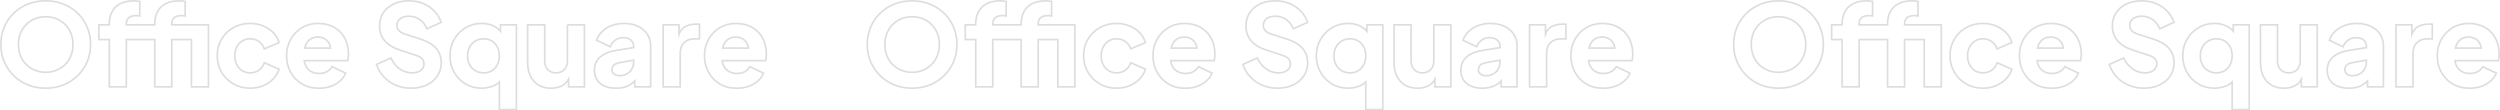 <?xml version="1.0" encoding="UTF-8"?>
<svg id="Layer_1" data-name="Layer 1" xmlns="http://www.w3.org/2000/svg" viewBox="0 0 1496.65 66.08">
  <defs>
    <style>
      .cls-1 {
        fill: none;
        stroke: #ddd;
        stroke-miterlimit: 10;
      }
    </style>
  </defs>
  <g>
    <path class="cls-1" d="M27.36,52.8c-3.81,0-7.34-.66-10.61-1.97-3.26-1.31-6.11-3.16-8.53-5.54-2.43-2.38-4.32-5.16-5.68-8.33-1.36-3.17-2.04-6.62-2.04-10.34s.67-7.16,2.01-10.34c1.34-3.17,3.22-5.94,5.64-8.3S13.42,3.79,16.68,2.47c3.26-1.31,6.82-1.97,10.68-1.97s7.41,.66,10.68,1.97c3.26,1.32,6.11,3.15,8.53,5.51,2.42,2.36,4.31,5.12,5.64,8.3,1.34,3.17,2.01,6.62,2.01,10.34s-.68,7.16-2.04,10.34c-1.36,3.17-3.25,5.95-5.68,8.33s-5.27,4.23-8.53,5.54-6.8,1.97-10.61,1.97Zm0-9.52c2.31,0,4.45-.41,6.43-1.22,1.97-.82,3.71-1.96,5.2-3.43,1.5-1.47,2.65-3.23,3.47-5.27s1.22-4.28,1.22-6.73-.41-4.68-1.22-6.7c-.82-2.02-1.97-3.77-3.47-5.27s-3.23-2.64-5.2-3.43c-1.97-.79-4.11-1.19-6.43-1.19s-4.45,.4-6.43,1.19c-1.97,.79-3.71,1.94-5.2,3.43s-2.65,3.25-3.47,5.27-1.22,4.25-1.22,6.7,.41,4.69,1.22,6.73c.81,2.04,1.97,3.8,3.47,5.27,1.5,1.47,3.23,2.62,5.2,3.43,1.97,.82,4.11,1.22,6.43,1.22Z"/>
    <path class="cls-1" d="M117.6,14.86h-14.76v-.54c0-1.63,.49-2.87,1.46-3.71s2.41-1.26,4.32-1.26c.36,0,.71,.01,1.05,.03,.34,.02,.74,.08,1.19,.17V.85c-.45-.09-1.02-.17-1.7-.24s-1.32-.1-1.9-.1c-3.08,0-5.71,.54-7.89,1.63s-3.84,2.65-5,4.69-1.73,4.53-1.73,7.48v.54h-17v-.54c0-1.63,.49-2.87,1.46-3.71s2.41-1.26,4.32-1.26c.36,0,.71,.01,1.05,.03,.34,.02,.74,.08,1.19,.17V.85c-.45-.09-1.02-.17-1.7-.24s-1.32-.1-1.9-.1c-3.08,0-5.71,.54-7.89,1.63s-3.84,2.65-5,4.69-1.73,4.53-1.73,7.48v.54h-6.26v8.84h6.26v28.29h10.2V23.7h17v28.29h10.2V23.7h11.76v28.29h10.2V14.86h-7.2Z"/>
    <path class="cls-1" d="M149.76,52.8c-3.72,0-7.06-.85-10.03-2.55s-5.33-4.02-7.07-6.97c-1.75-2.95-2.62-6.26-2.62-9.93s.86-6.97,2.58-9.89,4.08-5.22,7.07-6.9,6.35-2.52,10.06-2.52c2.76,0,5.33,.48,7.68,1.43,2.36,.95,4.37,2.28,6.05,3.98,1.68,1.7,2.88,3.71,3.6,6.02l-8.84,3.81c-.64-1.86-1.71-3.33-3.23-4.42-1.52-1.09-3.28-1.63-5.27-1.63-1.77,0-3.34,.43-4.73,1.29-1.38,.86-2.47,2.06-3.26,3.6-.79,1.54-1.19,3.31-1.19,5.3s.4,3.76,1.19,5.3c.79,1.54,1.88,2.74,3.26,3.6,1.38,.86,2.96,1.29,4.73,1.29,2.04,0,3.81-.54,5.3-1.63s2.56-2.56,3.2-4.42l8.84,3.88c-.68,2.18-1.86,4.13-3.54,5.85-1.68,1.72-3.7,3.07-6.05,4.05-2.36,.97-4.94,1.46-7.75,1.46h.02Z"/>
    <path class="cls-1" d="M207.42,25.16c-.82-2.2-2.01-4.14-3.57-5.81-1.56-1.68-3.48-2.98-5.75-3.91s-4.87-1.39-7.82-1.39c-3.54,0-6.71,.84-9.52,2.52-2.81,1.68-5.04,3.97-6.7,6.87-1.66,2.9-2.48,6.21-2.48,9.93s.79,6.85,2.38,9.79c1.59,2.95,3.83,5.29,6.73,7.04s6.32,2.62,10.27,2.62c2.54,0,4.87-.37,7-1.12s3.98-1.8,5.54-3.16,2.71-2.95,3.43-4.76l-8.16-3.88c-.73,1.27-1.73,2.27-3.03,2.99-1.29,.73-2.85,1.09-4.66,1.09-2,0-3.7-.44-5.1-1.33-1.41-.88-2.45-2.12-3.13-3.71-.35-.82-.58-1.7-.7-2.65h26c.18-.5,.31-1.1,.37-1.8,.07-.7,.1-1.42,.1-2.14,0-2.58-.41-4.97-1.22-7.17l.02-.02Zm-21.69-1.67c1.27-.86,2.79-1.29,4.56-1.29s3.34,.44,4.59,1.33c1.25,.88,2.12,2.09,2.62,3.6,.17,.53,.27,1.09,.33,1.67h-15.38c.12-.52,.26-1.03,.43-1.5,.63-1.68,1.59-2.95,2.86-3.81h0Z"/>
    <path class="cls-1" d="M246.05,52.8c-3.17,0-6.15-.58-8.94-1.73-2.79-1.16-5.19-2.8-7.21-4.93s-3.53-4.65-4.52-7.55l8.64-3.88c1.27,2.77,3.03,4.94,5.27,6.53s4.73,2.38,7.45,2.38c1.45,0,2.7-.23,3.74-.68,1.04-.45,1.86-1.08,2.45-1.87,.59-.79,.88-1.73,.88-2.82,0-1.18-.36-2.19-1.09-3.03s-1.86-1.51-3.4-2.01l-9.93-3.26c-4.04-1.31-7.07-3.18-9.11-5.61-2.04-2.42-3.06-5.34-3.06-8.74,0-2.99,.74-5.62,2.21-7.89s3.54-4.03,6.19-5.3c2.65-1.27,5.7-1.9,9.15-1.9,3.04,0,5.85,.52,8.43,1.56,2.58,1.04,4.82,2.52,6.7,4.42s3.3,4.19,4.25,6.87l-8.57,3.88c-.95-2.36-2.38-4.2-4.28-5.54s-4.08-2.01-6.53-2.01c-1.41,0-2.65,.23-3.74,.68-1.09,.45-1.93,1.1-2.52,1.94-.59,.84-.88,1.8-.88,2.89,0,1.18,.38,2.21,1.16,3.09,.77,.88,1.93,1.58,3.47,2.07l9.72,3.13c4.08,1.32,7.13,3.15,9.15,5.51s3.03,5.24,3.03,8.64c0,2.95-.77,5.57-2.31,7.85-1.54,2.29-3.66,4.08-6.36,5.37-2.7,1.29-5.84,1.94-9.42,1.94h-.02Z"/>
    <path class="cls-1" d="M299.63,14.86v3.87c-1.11-1.3-2.47-2.36-4.11-3.16-2.11-1.02-4.52-1.53-7.24-1.53-3.54,0-6.73,.86-9.59,2.58s-5.12,4.05-6.8,6.97-2.52,6.2-2.52,9.83,.83,6.85,2.48,9.79c1.65,2.95,3.91,5.28,6.77,7s6.1,2.58,9.72,2.58c2.54,0,4.9-.47,7.07-1.39,1.36-.58,2.53-1.36,3.54-2.29v16.47h10.2V14.86h-9.52Zm-5.17,27.47c-1.41,.86-3.04,1.29-4.9,1.29s-3.53-.43-5-1.29-2.62-2.06-3.43-3.6c-.82-1.54-1.22-3.31-1.22-5.3s.41-3.75,1.22-5.27c.82-1.52,1.96-2.72,3.43-3.6,1.47-.88,3.14-1.33,5-1.33s3.49,.43,4.9,1.29c1.4,.86,2.5,2.06,3.3,3.6,.79,1.54,1.19,3.31,1.19,5.3s-.4,3.76-1.19,5.3-1.89,2.74-3.3,3.6h0Z"/>
    <path class="cls-1" d="M339.68,14.86v21.69c0,1.41-.28,2.64-.85,3.71s-1.36,1.89-2.38,2.48c-1.02,.59-2.21,.88-3.57,.88s-2.49-.29-3.54-.88c-1.04-.59-1.85-1.42-2.41-2.48-.57-1.06-.85-2.3-.85-3.71V14.86h-10.2v22.51c0,3.08,.54,5.78,1.63,8.09s2.69,4.11,4.79,5.41,4.66,1.94,7.65,1.94c2.58,0,4.84-.53,6.77-1.6,1.58-.87,2.77-2.15,3.64-3.79v4.58h9.52V14.86h-10.2Z"/>
    <path class="cls-1" d="M387.52,20.47c-1.34-2.02-3.21-3.59-5.61-4.73-2.4-1.13-5.17-1.7-8.3-1.7-2.63,0-5.06,.41-7.28,1.22-2.22,.82-4.13,1.97-5.71,3.47-1.59,1.5-2.74,3.29-3.47,5.37l8.16,3.88c.63-1.63,1.64-2.95,3.03-3.94,1.38-1,2.98-1.5,4.79-1.5,1.9,0,3.41,.48,4.52,1.43s1.67,2.13,1.67,3.54v.99l-10.27,1.66c-2.95,.45-5.41,1.22-7.38,2.31s-3.43,2.44-4.39,4.05c-.95,1.61-1.43,3.46-1.43,5.54,0,2.22,.52,4.14,1.56,5.75s2.54,2.85,4.49,3.71c1.95,.86,4.26,1.29,6.94,1.29,1.99,0,3.81-.26,5.44-.78s3.1-1.31,4.42-2.38c.45-.36,.87-.77,1.29-1.19v3.54h9.52V27.51c0-2.67-.67-5.02-2.01-7.04h.02Zm-9.25,20.81c-.7,1.25-1.69,2.23-2.96,2.96s-2.74,1.09-4.42,1.09c-1.27,0-2.34-.32-3.2-.95-.86-.63-1.29-1.52-1.29-2.65,0-1.22,.38-2.16,1.16-2.82,.77-.66,1.88-1.12,3.33-1.39l8.43-1.51v1.17c0,1.5-.35,2.87-1.05,4.11h0Z"/>
    <path class="cls-1" d="M416.59,14.45c-2.58,0-4.82,.56-6.7,1.67-1.43,.85-2.55,2.28-3.37,4.29v-5.55h-9.52V51.99h10.2V31.99c0-2.76,.77-4.91,2.31-6.43s3.56-2.28,6.05-2.28h3.2V14.45h-2.17Z"/>
    <path class="cls-1" d="M457.59,25.16c-.82-2.2-2.01-4.14-3.57-5.81-1.56-1.68-3.48-2.98-5.75-3.91s-4.87-1.39-7.82-1.39c-3.54,0-6.71,.84-9.52,2.52-2.81,1.68-5.04,3.97-6.7,6.87-1.66,2.9-2.48,6.21-2.48,9.93s.79,6.85,2.38,9.79c1.59,2.95,3.83,5.29,6.73,7.04,2.9,1.75,6.32,2.62,10.27,2.62,2.54,0,4.87-.37,7-1.12s3.98-1.8,5.54-3.16,2.71-2.95,3.43-4.76l-8.16-3.88c-.73,1.27-1.73,2.27-3.03,2.99-1.29,.73-2.85,1.09-4.66,1.09-2,0-3.7-.44-5.1-1.33-1.41-.88-2.45-2.12-3.13-3.71-.35-.82-.58-1.7-.7-2.65h26c.18-.5,.31-1.1,.37-1.8,.07-.7,.1-1.42,.1-2.14,0-2.58-.41-4.97-1.22-7.17l.02-.02Zm-21.69-1.67c1.27-.86,2.79-1.29,4.56-1.29s3.34,.44,4.59,1.33c1.25,.88,2.12,2.09,2.62,3.6,.17,.53,.27,1.09,.33,1.67h-15.38c.12-.52,.26-1.03,.43-1.5,.63-1.68,1.59-2.95,2.86-3.81h0Z"/>
  </g>
  <g>
    <path class="cls-1" d="M546.04,52.8c-3.81,0-7.34-.66-10.61-1.97-3.26-1.31-6.11-3.16-8.53-5.54-2.43-2.38-4.32-5.16-5.68-8.33-1.36-3.17-2.04-6.62-2.04-10.34s.67-7.16,2.01-10.34c1.34-3.17,3.22-5.94,5.64-8.3s5.27-4.19,8.53-5.51c3.26-1.31,6.82-1.97,10.68-1.97s7.41,.66,10.68,1.97c3.26,1.32,6.11,3.15,8.53,5.51,2.42,2.36,4.31,5.12,5.64,8.3,1.34,3.17,2.01,6.62,2.01,10.34s-.68,7.16-2.04,10.34c-1.36,3.17-3.25,5.95-5.68,8.33s-5.27,4.23-8.53,5.54-6.8,1.97-10.61,1.97Zm0-9.52c2.31,0,4.45-.41,6.43-1.22,1.97-.82,3.71-1.96,5.2-3.43,1.5-1.47,2.65-3.23,3.47-5.27s1.22-4.28,1.22-6.73-.41-4.68-1.22-6.7c-.82-2.02-1.97-3.77-3.47-5.27s-3.23-2.64-5.2-3.43c-1.97-.79-4.11-1.19-6.43-1.19s-4.45,.4-6.43,1.19c-1.97,.79-3.71,1.94-5.2,3.43s-2.65,3.25-3.47,5.27-1.22,4.25-1.22,6.7,.41,4.69,1.22,6.73c.81,2.04,1.97,3.8,3.47,5.27,1.5,1.47,3.23,2.62,5.2,3.43,1.97,.82,4.11,1.22,6.43,1.22Z"/>
    <path class="cls-1" d="M636.28,14.86h-14.76v-.54c0-1.63,.49-2.87,1.46-3.71s2.41-1.26,4.32-1.26c.36,0,.71,.01,1.05,.03,.34,.02,.74,.08,1.19,.17V.85c-.45-.09-1.02-.17-1.7-.24s-1.32-.1-1.9-.1c-3.08,0-5.71,.54-7.89,1.63s-3.84,2.65-5,4.69-1.73,4.53-1.73,7.48v.54h-17v-.54c0-1.63,.49-2.87,1.46-3.71s2.41-1.26,4.32-1.26c.36,0,.71,.01,1.05,.03,.34,.02,.74,.08,1.19,.17V.85c-.45-.09-1.02-.17-1.7-.24s-1.32-.1-1.9-.1c-3.08,0-5.71,.54-7.89,1.63s-3.84,2.65-5,4.69-1.73,4.53-1.73,7.48v.54h-6.26v8.84h6.26v28.29h10.2V23.7h17v28.29h10.2V23.7h11.76v28.29h10.2V14.86h-7.2Z"/>
    <path class="cls-1" d="M668.44,52.8c-3.72,0-7.06-.85-10.03-2.55s-5.33-4.02-7.07-6.97c-1.75-2.95-2.62-6.26-2.62-9.93s.86-6.97,2.58-9.89,4.08-5.22,7.07-6.9,6.35-2.52,10.06-2.52c2.76,0,5.33,.48,7.68,1.43,2.36,.95,4.37,2.28,6.05,3.98,1.68,1.7,2.88,3.71,3.6,6.02l-8.84,3.81c-.64-1.86-1.71-3.33-3.23-4.42-1.52-1.09-3.28-1.63-5.27-1.63-1.77,0-3.34,.43-4.73,1.29-1.38,.86-2.47,2.06-3.26,3.6-.79,1.54-1.19,3.31-1.19,5.3s.4,3.76,1.19,5.3c.79,1.54,1.88,2.74,3.26,3.6,1.38,.86,2.96,1.29,4.73,1.29,2.04,0,3.81-.54,5.3-1.63s2.56-2.56,3.2-4.42l8.84,3.88c-.68,2.18-1.86,4.13-3.54,5.85-1.68,1.72-3.7,3.07-6.05,4.05-2.36,.97-4.94,1.46-7.75,1.46h.02Z"/>
    <path class="cls-1" d="M726.1,25.16c-.82-2.2-2.01-4.14-3.57-5.81-1.56-1.68-3.48-2.98-5.75-3.91s-4.87-1.39-7.82-1.39c-3.54,0-6.71,.84-9.52,2.52-2.81,1.68-5.04,3.97-6.7,6.87-1.66,2.9-2.48,6.21-2.48,9.93s.79,6.85,2.38,9.79c1.59,2.95,3.83,5.29,6.73,7.04s6.32,2.62,10.27,2.62c2.54,0,4.87-.37,7-1.12s3.98-1.8,5.54-3.16,2.71-2.95,3.43-4.76l-8.16-3.88c-.73,1.27-1.73,2.27-3.03,2.99-1.29,.73-2.85,1.09-4.66,1.09-2,0-3.7-.44-5.1-1.33-1.41-.88-2.45-2.12-3.13-3.71-.35-.82-.58-1.7-.7-2.65h26c.18-.5,.31-1.1,.37-1.8,.07-.7,.1-1.42,.1-2.14,0-2.58-.41-4.97-1.22-7.17l.02-.02Zm-21.69-1.67c1.27-.86,2.79-1.29,4.56-1.29s3.34,.44,4.59,1.33c1.25,.88,2.12,2.09,2.62,3.6,.17,.53,.27,1.09,.33,1.67h-15.38c.12-.52,.26-1.03,.43-1.5,.63-1.68,1.59-2.95,2.86-3.81h0Z"/>
    <path class="cls-1" d="M764.73,52.8c-3.17,0-6.15-.58-8.94-1.73-2.79-1.16-5.19-2.8-7.21-4.93s-3.53-4.65-4.52-7.55l8.64-3.88c1.27,2.77,3.03,4.94,5.27,6.53s4.73,2.38,7.45,2.38c1.45,0,2.7-.23,3.74-.68,1.04-.45,1.86-1.08,2.45-1.87,.59-.79,.88-1.73,.88-2.82,0-1.18-.36-2.19-1.09-3.03s-1.86-1.51-3.4-2.01l-9.93-3.26c-4.04-1.31-7.07-3.18-9.11-5.61-2.04-2.42-3.06-5.34-3.06-8.74,0-2.99,.74-5.62,2.21-7.89s3.54-4.03,6.19-5.3c2.65-1.27,5.7-1.9,9.15-1.9,3.04,0,5.85,.52,8.43,1.56,2.58,1.04,4.82,2.52,6.7,4.42s3.3,4.19,4.25,6.87l-8.57,3.88c-.95-2.36-2.38-4.2-4.28-5.54s-4.08-2.01-6.53-2.01c-1.41,0-2.65,.23-3.74,.68-1.09,.45-1.93,1.1-2.52,1.94-.59,.84-.88,1.8-.88,2.89,0,1.18,.38,2.21,1.16,3.09,.77,.88,1.93,1.58,3.47,2.07l9.72,3.13c4.08,1.32,7.13,3.15,9.15,5.51s3.03,5.24,3.03,8.64c0,2.95-.77,5.57-2.31,7.85-1.54,2.29-3.66,4.08-6.36,5.37-2.7,1.29-5.84,1.94-9.42,1.94h-.02Z"/>
    <path class="cls-1" d="M818.31,14.86v3.87c-1.11-1.3-2.47-2.36-4.11-3.16-2.11-1.02-4.52-1.53-7.24-1.53-3.54,0-6.73,.86-9.59,2.58s-5.12,4.05-6.8,6.97-2.52,6.2-2.52,9.83,.83,6.85,2.48,9.79c1.65,2.95,3.91,5.28,6.77,7s6.1,2.58,9.72,2.58c2.54,0,4.9-.47,7.07-1.39,1.36-.58,2.53-1.36,3.54-2.29v16.47h10.2V14.86h-9.52Zm-5.17,27.47c-1.41,.86-3.04,1.29-4.9,1.29s-3.53-.43-5-1.29-2.62-2.06-3.43-3.6c-.82-1.54-1.22-3.31-1.22-5.3s.41-3.75,1.22-5.27c.82-1.52,1.96-2.72,3.43-3.6,1.47-.88,3.14-1.33,5-1.33s3.49,.43,4.9,1.29c1.4,.86,2.5,2.06,3.3,3.6,.79,1.54,1.19,3.31,1.19,5.3s-.4,3.76-1.19,5.3-1.89,2.74-3.3,3.6h0Z"/>
    <path class="cls-1" d="M858.36,14.86v21.69c0,1.41-.28,2.64-.85,3.71s-1.36,1.89-2.38,2.48c-1.02,.59-2.21,.88-3.57,.88s-2.49-.29-3.54-.88c-1.04-.59-1.85-1.42-2.41-2.48-.57-1.06-.85-2.3-.85-3.71V14.86h-10.2v22.51c0,3.08,.54,5.78,1.63,8.09s2.69,4.11,4.79,5.41,4.66,1.94,7.65,1.94c2.58,0,4.84-.53,6.77-1.6,1.58-.87,2.77-2.15,3.64-3.79v4.58h9.52V14.86h-10.2Z"/>
    <path class="cls-1" d="M906.2,20.47c-1.34-2.02-3.21-3.59-5.61-4.73-2.4-1.13-5.17-1.7-8.3-1.7-2.63,0-5.06,.41-7.28,1.22-2.22,.82-4.13,1.97-5.71,3.47-1.59,1.5-2.74,3.29-3.47,5.37l8.16,3.88c.63-1.63,1.64-2.95,3.03-3.94,1.38-1,2.98-1.5,4.79-1.5,1.9,0,3.41,.48,4.52,1.43s1.67,2.13,1.67,3.54v.99l-10.27,1.66c-2.95,.45-5.41,1.22-7.38,2.31s-3.43,2.44-4.39,4.05c-.95,1.61-1.43,3.46-1.43,5.54,0,2.22,.52,4.14,1.56,5.75s2.54,2.85,4.49,3.71c1.95,.86,4.26,1.29,6.94,1.29,1.99,0,3.81-.26,5.44-.78s3.1-1.31,4.42-2.38c.45-.36,.87-.77,1.29-1.19v3.54h9.52V27.51c0-2.67-.67-5.02-2.01-7.04h.02Zm-9.25,20.81c-.7,1.25-1.69,2.23-2.96,2.96s-2.74,1.09-4.42,1.09c-1.27,0-2.34-.32-3.2-.95-.86-.63-1.29-1.52-1.29-2.65,0-1.22,.38-2.16,1.16-2.82,.77-.66,1.88-1.12,3.33-1.39l8.43-1.51v1.17c0,1.5-.35,2.87-1.05,4.11h0Z"/>
    <path class="cls-1" d="M935.27,14.45c-2.58,0-4.82,.56-6.7,1.67-1.43,.85-2.55,2.28-3.37,4.29v-5.55h-9.52V51.99h10.2V31.99c0-2.76,.77-4.91,2.31-6.43s3.56-2.28,6.05-2.28h3.2V14.45h-2.17Z"/>
    <path class="cls-1" d="M976.27,25.16c-.82-2.2-2.01-4.14-3.57-5.81-1.56-1.68-3.48-2.98-5.75-3.91s-4.87-1.39-7.82-1.39c-3.54,0-6.71,.84-9.52,2.52-2.81,1.68-5.04,3.97-6.7,6.87-1.66,2.9-2.48,6.21-2.48,9.93s.79,6.85,2.38,9.79c1.59,2.95,3.83,5.29,6.73,7.04,2.9,1.75,6.32,2.62,10.27,2.62,2.54,0,4.87-.37,7-1.12s3.98-1.8,5.54-3.16,2.71-2.95,3.43-4.76l-8.16-3.88c-.73,1.27-1.73,2.27-3.03,2.99-1.29,.73-2.85,1.09-4.66,1.09-2,0-3.7-.44-5.1-1.33-1.41-.88-2.45-2.12-3.13-3.71-.35-.82-.58-1.7-.7-2.65h26c.18-.5,.31-1.1,.37-1.8,.07-.7,.1-1.42,.1-2.14,0-2.58-.41-4.97-1.22-7.17l.02-.02Zm-21.69-1.67c1.27-.86,2.79-1.29,4.56-1.29s3.34,.44,4.59,1.33c1.25,.88,2.12,2.09,2.62,3.6,.17,.53,.27,1.09,.33,1.67h-15.38c.12-.52,.26-1.03,.43-1.5,.63-1.68,1.59-2.95,2.86-3.81h0Z"/>
  </g>
  <g>
    <path class="cls-1" d="M1064.72,52.8c-3.81,0-7.34-.66-10.61-1.97-3.26-1.31-6.11-3.16-8.53-5.54-2.43-2.38-4.32-5.16-5.68-8.33-1.36-3.17-2.04-6.62-2.04-10.34s.67-7.16,2.01-10.34c1.34-3.17,3.22-5.94,5.64-8.3s5.27-4.19,8.53-5.51c3.26-1.31,6.82-1.97,10.68-1.97s7.41,.66,10.68,1.97c3.26,1.32,6.11,3.15,8.53,5.51,2.42,2.36,4.31,5.12,5.64,8.3,1.34,3.17,2.01,6.62,2.01,10.34s-.68,7.16-2.04,10.34c-1.36,3.17-3.25,5.95-5.68,8.33s-5.27,4.23-8.53,5.54-6.8,1.97-10.61,1.97Zm0-9.52c2.31,0,4.45-.41,6.43-1.22,1.97-.82,3.71-1.96,5.2-3.43,1.5-1.47,2.65-3.23,3.47-5.27s1.22-4.28,1.22-6.73-.41-4.68-1.22-6.7c-.82-2.02-1.97-3.77-3.47-5.27s-3.23-2.64-5.2-3.43c-1.97-.79-4.11-1.19-6.43-1.19s-4.45,.4-6.43,1.19c-1.97,.79-3.71,1.94-5.2,3.43s-2.65,3.25-3.47,5.27-1.22,4.25-1.22,6.7,.41,4.69,1.22,6.73c.81,2.04,1.97,3.8,3.47,5.27,1.5,1.47,3.23,2.62,5.2,3.43,1.97,.82,4.11,1.22,6.43,1.22Z"/>
    <path class="cls-1" d="M1154.96,14.86h-14.76v-.54c0-1.63,.49-2.87,1.46-3.71s2.41-1.26,4.32-1.26c.36,0,.71,.01,1.05,.03,.34,.02,.74,.08,1.19,.17V.85c-.45-.09-1.02-.17-1.7-.24s-1.32-.1-1.9-.1c-3.08,0-5.71,.54-7.89,1.63s-3.84,2.65-5,4.69-1.73,4.53-1.73,7.48v.54h-17v-.54c0-1.63,.49-2.87,1.46-3.71s2.41-1.26,4.32-1.26c.36,0,.71,.01,1.05,.03,.34,.02,.74,.08,1.19,.17V.85c-.45-.09-1.02-.17-1.7-.24s-1.32-.1-1.9-.1c-3.08,0-5.71,.54-7.89,1.63s-3.84,2.65-5,4.69-1.73,4.53-1.73,7.48v.54h-6.26v8.84h6.26v28.29h10.2V23.7h17v28.29h10.2V23.7h11.76v28.29h10.2V14.86h-7.2Z"/>
    <path class="cls-1" d="M1187.12,52.8c-3.72,0-7.06-.85-10.03-2.55s-5.33-4.02-7.07-6.97c-1.75-2.95-2.62-6.26-2.62-9.93s.86-6.97,2.58-9.89,4.08-5.22,7.07-6.9,6.35-2.52,10.06-2.52c2.76,0,5.33,.48,7.68,1.43,2.36,.95,4.37,2.28,6.05,3.98,1.68,1.7,2.88,3.71,3.6,6.02l-8.84,3.81c-.64-1.86-1.71-3.33-3.23-4.42-1.52-1.09-3.28-1.63-5.27-1.63-1.77,0-3.34,.43-4.73,1.29-1.38,.86-2.47,2.06-3.26,3.6-.79,1.54-1.19,3.31-1.19,5.3s.4,3.76,1.19,5.3c.79,1.54,1.88,2.74,3.26,3.6,1.38,.86,2.96,1.29,4.73,1.29,2.04,0,3.81-.54,5.3-1.63s2.56-2.56,3.2-4.42l8.84,3.88c-.68,2.18-1.86,4.13-3.54,5.85-1.68,1.72-3.7,3.07-6.05,4.05-2.36,.97-4.94,1.46-7.75,1.46h.02Z"/>
    <path class="cls-1" d="M1244.78,25.16c-.82-2.2-2.01-4.14-3.57-5.81-1.56-1.68-3.48-2.98-5.75-3.91s-4.87-1.39-7.82-1.39c-3.54,0-6.71,.84-9.52,2.52-2.81,1.68-5.04,3.97-6.7,6.87-1.66,2.9-2.48,6.21-2.48,9.93s.79,6.85,2.38,9.79c1.59,2.95,3.83,5.29,6.73,7.04s6.32,2.62,10.27,2.62c2.54,0,4.87-.37,7-1.12s3.98-1.8,5.54-3.16,2.71-2.95,3.43-4.76l-8.16-3.88c-.73,1.27-1.73,2.27-3.03,2.99-1.29,.73-2.85,1.09-4.66,1.09-2,0-3.7-.44-5.1-1.33-1.41-.88-2.45-2.12-3.13-3.71-.35-.82-.58-1.7-.7-2.65h26c.18-.5,.31-1.1,.37-1.8,.07-.7,.1-1.42,.1-2.14,0-2.58-.41-4.97-1.22-7.17l.02-.02Zm-21.69-1.67c1.27-.86,2.79-1.29,4.56-1.29s3.34,.44,4.59,1.33c1.25,.88,2.12,2.09,2.62,3.6,.17,.53,.27,1.09,.33,1.67h-15.38c.12-.52,.26-1.03,.43-1.5,.63-1.68,1.59-2.95,2.86-3.81h0Z"/>
    <path class="cls-1" d="M1283.41,52.8c-3.17,0-6.15-.58-8.94-1.73-2.79-1.16-5.19-2.8-7.21-4.93s-3.53-4.65-4.52-7.55l8.64-3.88c1.27,2.77,3.03,4.94,5.27,6.53s4.73,2.38,7.45,2.38c1.45,0,2.7-.23,3.74-.68,1.04-.45,1.86-1.08,2.45-1.87,.59-.79,.88-1.73,.88-2.82,0-1.18-.36-2.19-1.09-3.03s-1.86-1.51-3.4-2.01l-9.93-3.26c-4.04-1.31-7.07-3.18-9.11-5.61-2.04-2.42-3.06-5.34-3.06-8.74,0-2.99,.74-5.62,2.21-7.89s3.54-4.03,6.19-5.3c2.65-1.27,5.7-1.9,9.15-1.9,3.04,0,5.85,.52,8.43,1.56,2.58,1.04,4.82,2.52,6.7,4.42s3.3,4.19,4.25,6.87l-8.57,3.88c-.95-2.36-2.38-4.2-4.28-5.54s-4.08-2.01-6.53-2.01c-1.41,0-2.65,.23-3.74,.68-1.09,.45-1.93,1.1-2.52,1.94-.59,.84-.88,1.8-.88,2.89,0,1.18,.38,2.21,1.16,3.09,.77,.88,1.93,1.58,3.47,2.07l9.72,3.13c4.08,1.32,7.13,3.15,9.15,5.51s3.03,5.24,3.03,8.64c0,2.95-.77,5.57-2.31,7.85-1.54,2.29-3.66,4.08-6.36,5.37-2.7,1.29-5.84,1.94-9.42,1.94h-.02Z"/>
    <path class="cls-1" d="M1336.99,14.86v3.87c-1.11-1.3-2.47-2.36-4.11-3.16-2.11-1.02-4.52-1.53-7.24-1.53-3.54,0-6.73,.86-9.59,2.58s-5.12,4.05-6.8,6.97-2.52,6.2-2.52,9.83,.83,6.85,2.48,9.79c1.65,2.95,3.91,5.28,6.77,7s6.1,2.58,9.72,2.58c2.54,0,4.9-.47,7.07-1.39,1.36-.58,2.53-1.36,3.54-2.29v16.47h10.2V14.86h-9.52Zm-5.17,27.47c-1.41,.86-3.04,1.29-4.9,1.29s-3.53-.43-5-1.29-2.62-2.06-3.43-3.6c-.82-1.54-1.22-3.31-1.22-5.3s.41-3.75,1.22-5.27c.82-1.52,1.96-2.72,3.43-3.6,1.47-.88,3.14-1.33,5-1.33s3.49,.43,4.9,1.29c1.4,.86,2.5,2.06,3.3,3.6,.79,1.54,1.19,3.31,1.19,5.3s-.4,3.76-1.19,5.3-1.89,2.74-3.3,3.6h0Z"/>
    <path class="cls-1" d="M1377.04,14.86v21.69c0,1.41-.28,2.64-.85,3.71s-1.36,1.89-2.38,2.48c-1.02,.59-2.21,.88-3.57,.88s-2.49-.29-3.54-.88c-1.04-.59-1.85-1.42-2.41-2.48-.57-1.06-.85-2.3-.85-3.71V14.86h-10.2v22.51c0,3.08,.54,5.78,1.63,8.09s2.69,4.11,4.79,5.41,4.66,1.94,7.65,1.94c2.58,0,4.84-.53,6.77-1.6,1.58-.87,2.77-2.15,3.64-3.79v4.58h9.52V14.86h-10.2Z"/>
    <path class="cls-1" d="M1424.88,20.47c-1.34-2.02-3.21-3.59-5.61-4.73-2.4-1.13-5.17-1.7-8.3-1.7-2.63,0-5.06,.41-7.28,1.22-2.22,.82-4.13,1.97-5.71,3.47-1.59,1.5-2.74,3.29-3.47,5.37l8.16,3.88c.63-1.63,1.64-2.95,3.03-3.94,1.38-1,2.98-1.5,4.79-1.5,1.9,0,3.41,.48,4.52,1.43s1.67,2.13,1.67,3.54v.99l-10.27,1.66c-2.95,.45-5.41,1.22-7.38,2.31s-3.43,2.44-4.39,4.05c-.95,1.61-1.43,3.46-1.43,5.54,0,2.22,.52,4.14,1.56,5.75s2.54,2.85,4.49,3.71c1.95,.86,4.26,1.29,6.94,1.29,1.99,0,3.81-.26,5.44-.78s3.1-1.31,4.42-2.38c.45-.36,.87-.77,1.29-1.19v3.54h9.52V27.51c0-2.67-.67-5.02-2.01-7.04h.02Zm-9.25,20.81c-.7,1.25-1.69,2.23-2.96,2.96s-2.74,1.09-4.42,1.09c-1.27,0-2.34-.32-3.2-.95-.86-.63-1.29-1.52-1.29-2.65,0-1.22,.38-2.16,1.16-2.82,.77-.66,1.88-1.12,3.33-1.39l8.43-1.51v1.17c0,1.5-.35,2.87-1.05,4.11h0Z"/>
    <path class="cls-1" d="M1453.95,14.45c-2.58,0-4.82,.56-6.7,1.67-1.43,.85-2.55,2.28-3.37,4.29v-5.55h-9.52V51.99h10.2V31.99c0-2.76,.77-4.91,2.31-6.43s3.56-2.28,6.05-2.28h3.2V14.45h-2.17Z"/>
    <path class="cls-1" d="M1494.95,25.16c-.82-2.2-2.01-4.14-3.57-5.81-1.56-1.68-3.48-2.98-5.75-3.91s-4.87-1.39-7.82-1.39c-3.54,0-6.71,.84-9.52,2.52-2.81,1.68-5.04,3.97-6.7,6.87-1.66,2.9-2.48,6.21-2.48,9.93s.79,6.85,2.38,9.79c1.59,2.95,3.83,5.29,6.73,7.04,2.9,1.75,6.32,2.62,10.27,2.62,2.54,0,4.87-.37,7-1.12s3.98-1.8,5.54-3.16,2.71-2.95,3.43-4.76l-8.16-3.88c-.73,1.27-1.73,2.27-3.03,2.99-1.29,.73-2.85,1.09-4.66,1.09-2,0-3.7-.44-5.1-1.33-1.41-.88-2.45-2.12-3.13-3.71-.35-.82-.58-1.7-.7-2.65h26c.18-.5,.31-1.1,.37-1.8,.07-.7,.1-1.42,.1-2.14,0-2.58-.41-4.97-1.22-7.17l.02-.02Zm-21.69-1.67c1.27-.86,2.79-1.29,4.56-1.29s3.34,.44,4.59,1.33c1.25,.88,2.12,2.09,2.62,3.6,.17,.53,.27,1.09,.33,1.67h-15.38c.12-.52,.26-1.03,.43-1.5,.63-1.68,1.59-2.95,2.86-3.81h0Z"/>
  </g>
</svg>